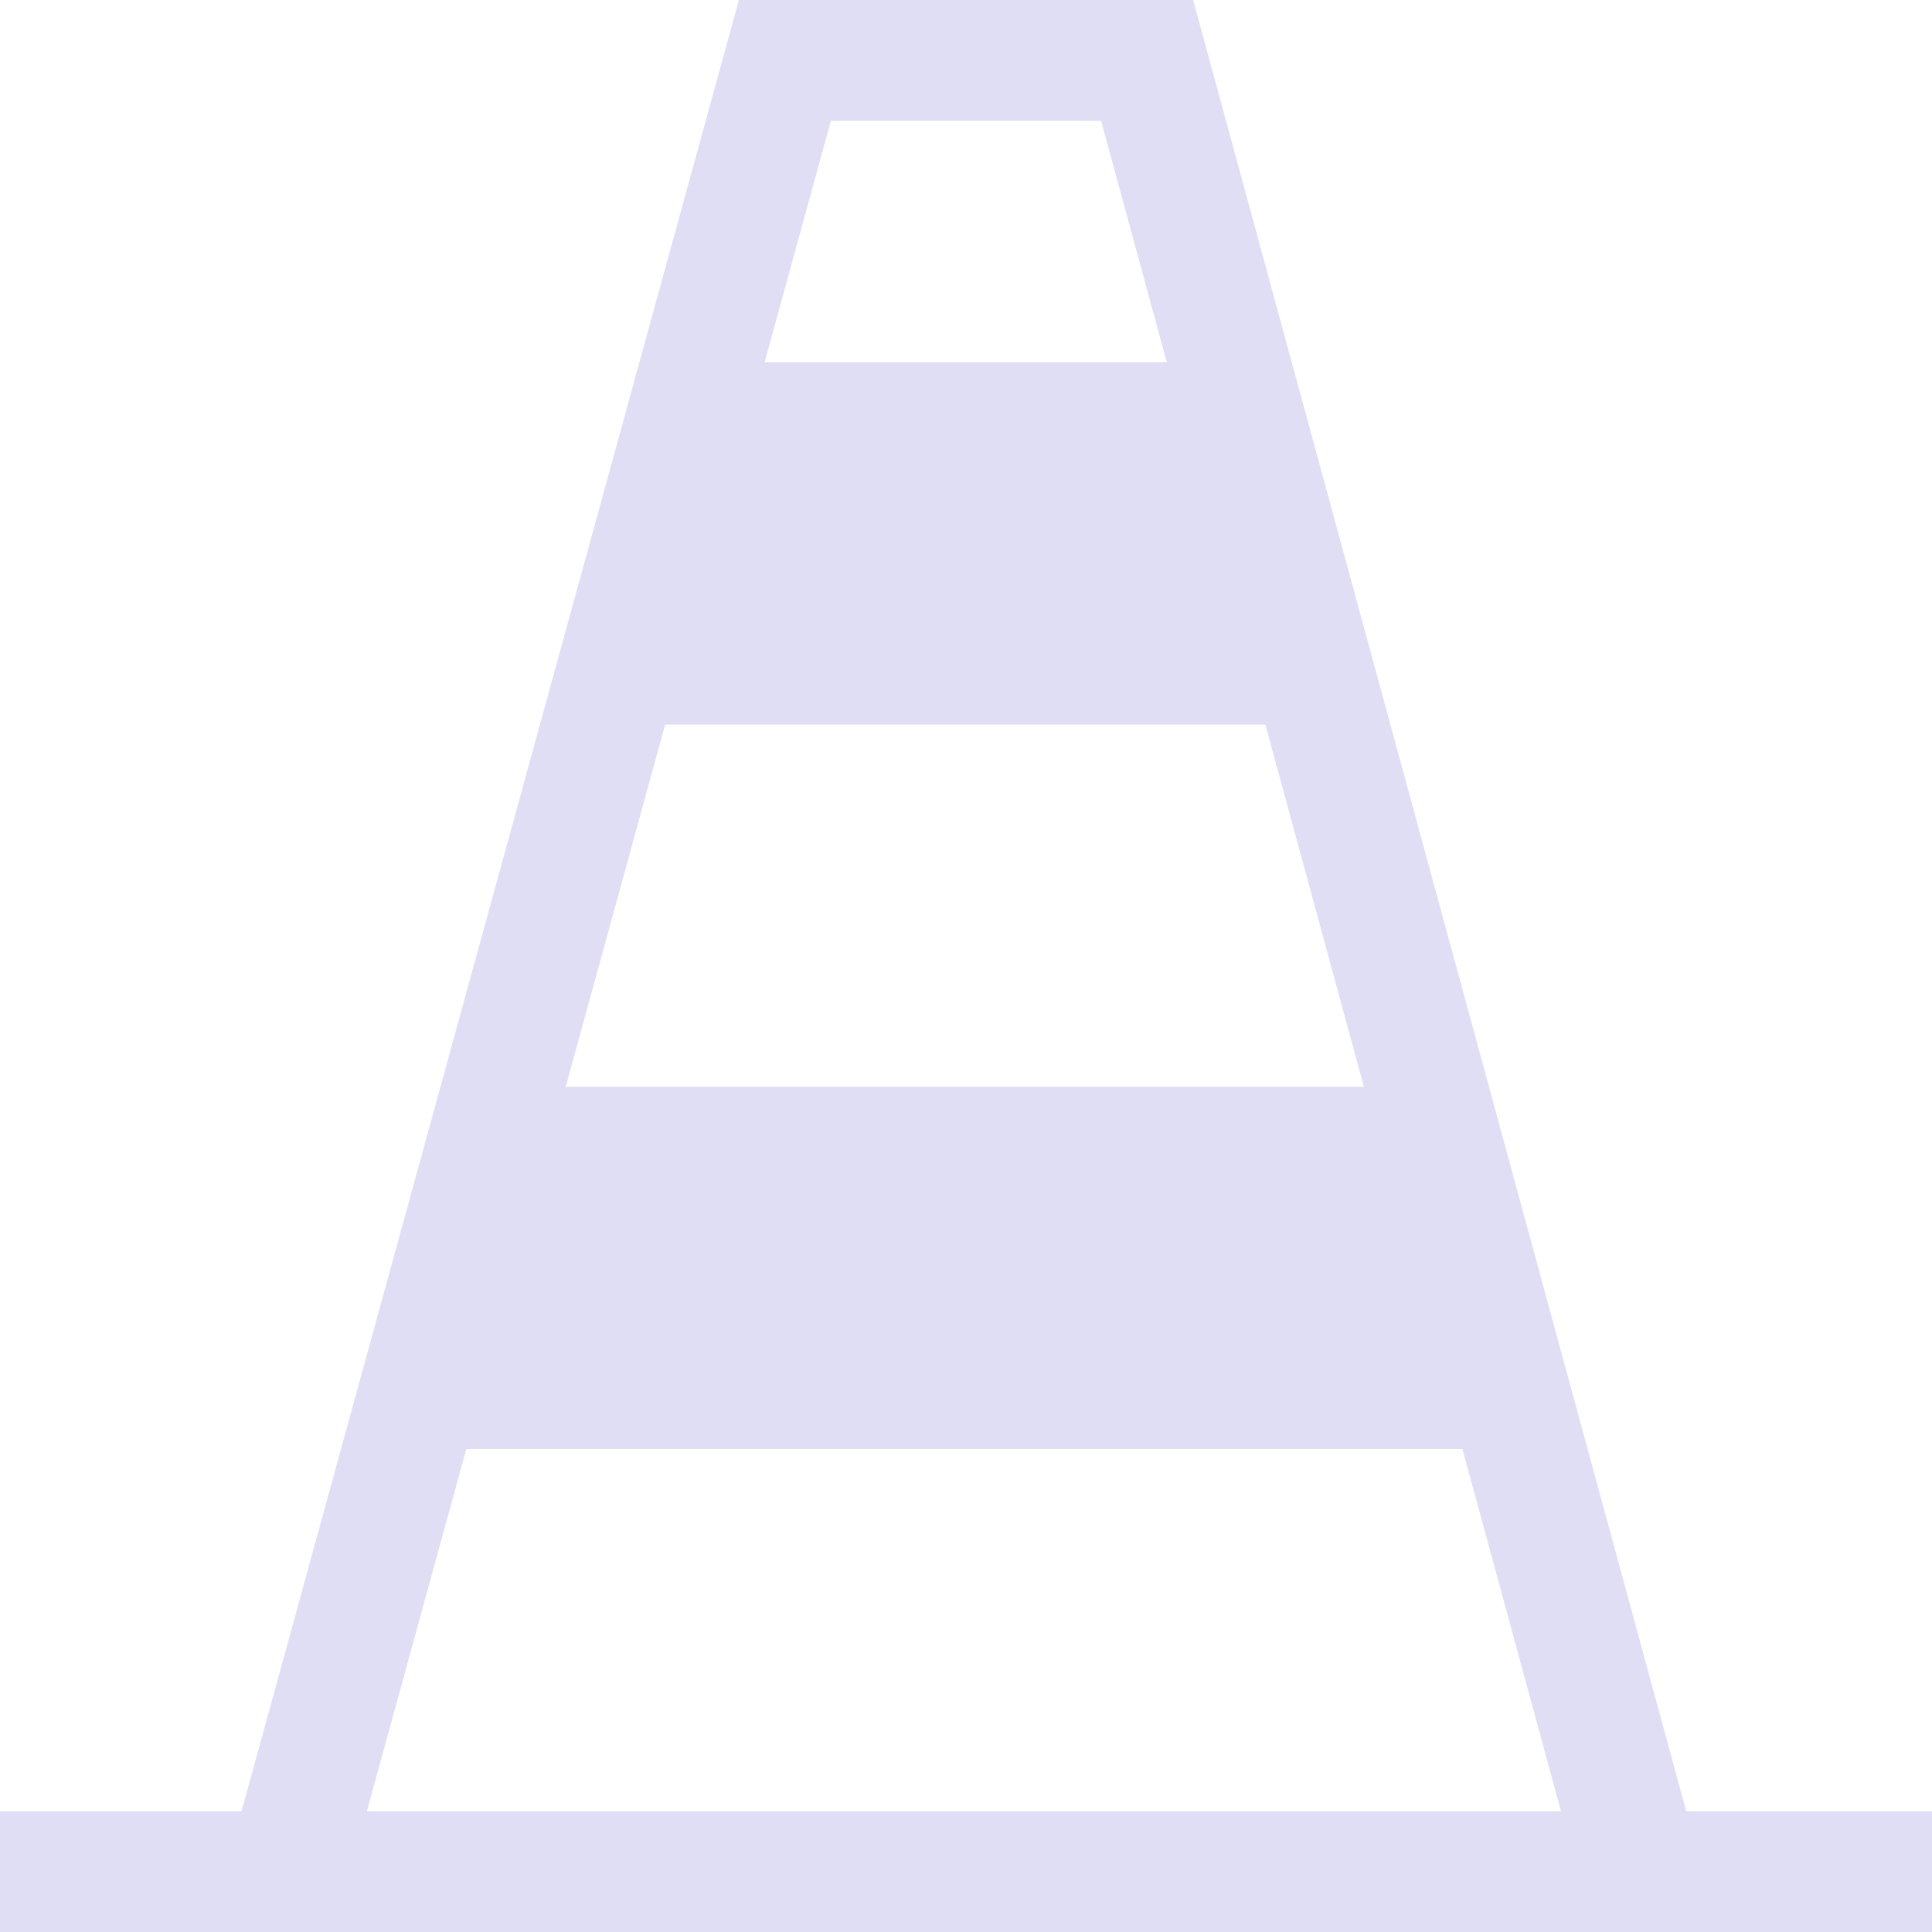 <svg width="16" height="16" version="1.1" xmlns="http://www.w3.org/2000/svg">
 <style id="current-color-scheme" type="text/css">.ColorScheme-Text {
        color:#e0def4;
      }</style>
 <rect class="ColorScheme-Text" y="15" width="16" height="1" fill="currentColor"/>
 <path class="ColorScheme-Text" d="m6.119 0-4.119 15.001 0.965 0.266 3.916-14.266h2.238l3.881 14.266 0.965-0.266-4.084-15.001z" fill="currentColor"/>
 <path class="ColorScheme-Text" d="m6 3h4l1 3h-6z" fill="currentColor"/>
 <path class="ColorScheme-Text" d="m4.5 9h7l1 3h-9z" fill="currentColor"/>
</svg>
